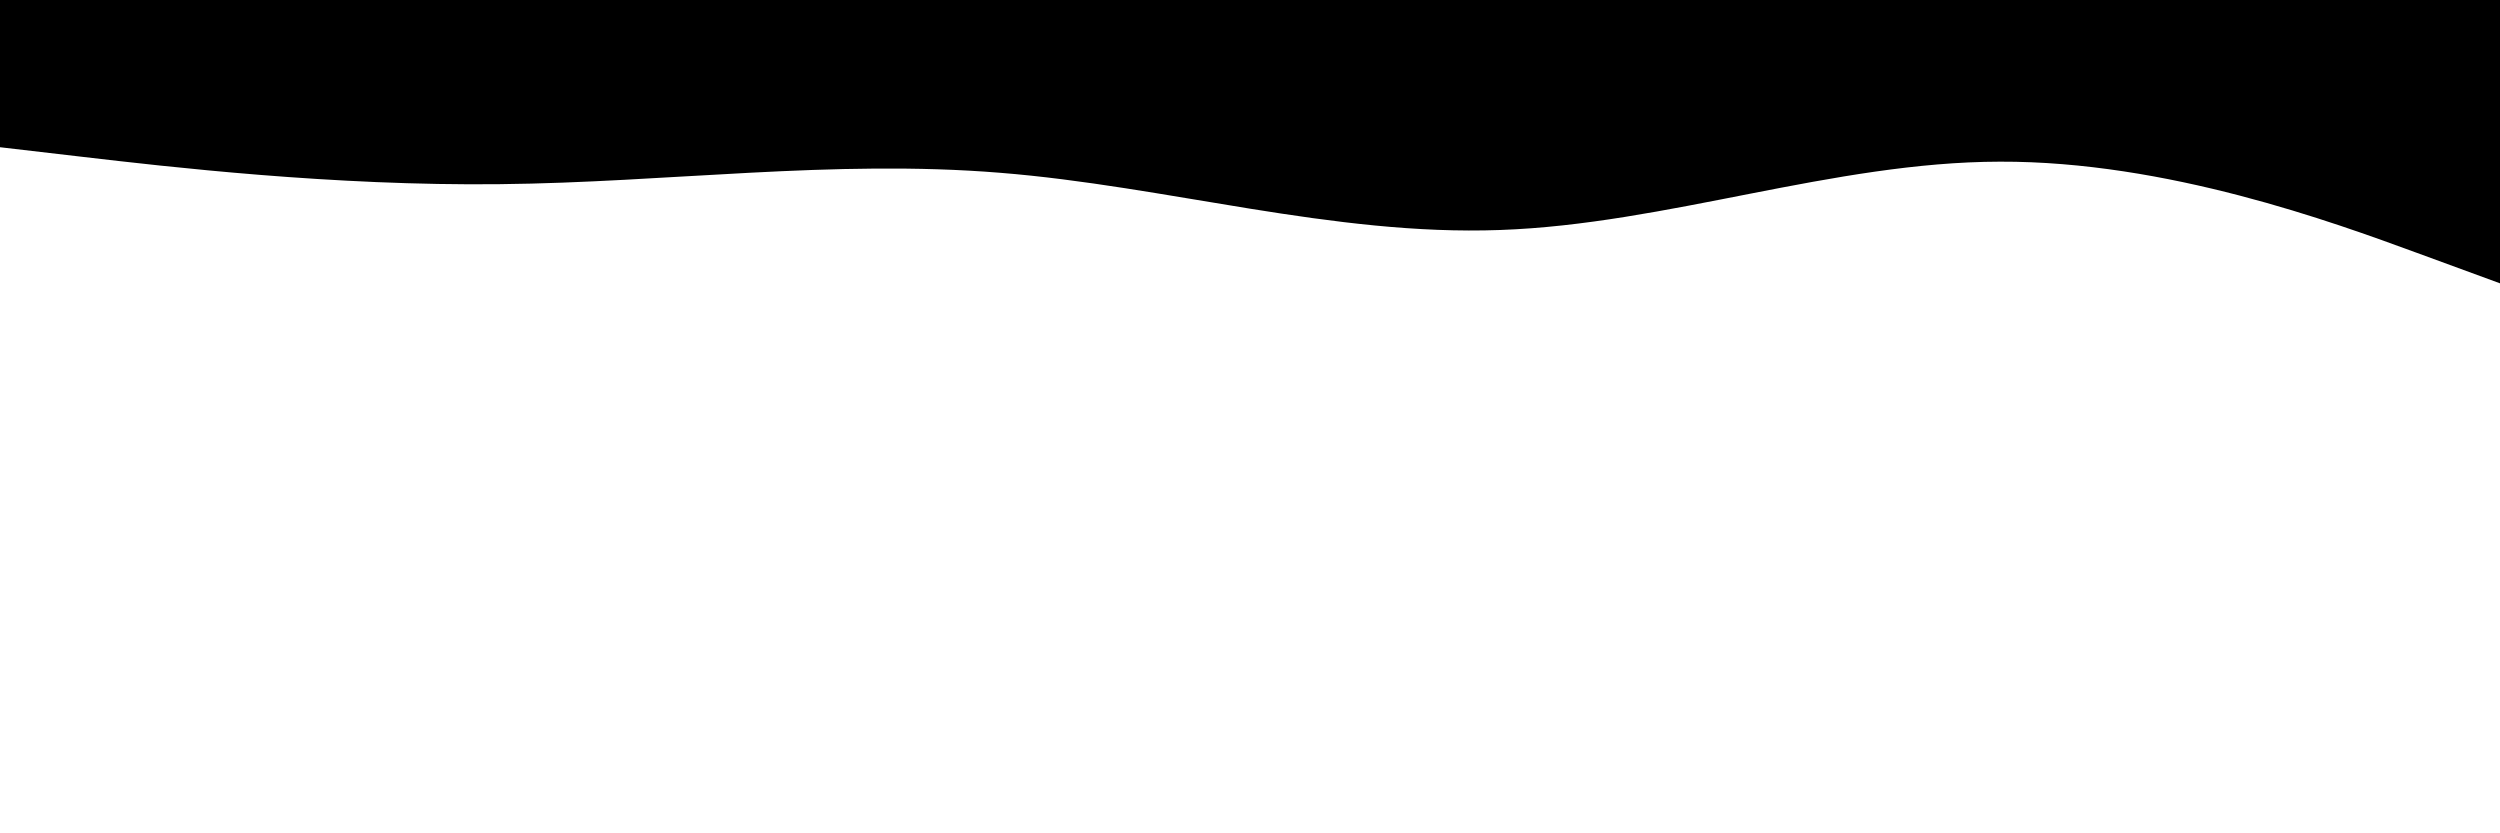 <svg id="visual" viewBox="0 0 900 300" width="900" height="300" xmlns="http://www.w3.org/2000/svg"
    xmlns:xlink="http://www.w3.org/1999/xlink" version="1.1">
    <rect x="0" y="0" width="900" height="300" fill="#FFFFFF"></rect>
    <path
        d="M0 53L30 56.5C60 60 120 67 180 66.3C240 65.7 300 57.3 360 62.2C420 67 480 85 540 82.8C600 80.7 660 58.3 720 58.2C780 58 840 80 870 91L900 102L900 0L870 0C840 0 780 0 720 0C660 0 600 0 540 0C480 0 420 0 360 0C300 0 240 0 180 0C120 0 60 0 30 0L0 0Z"
        fill="#000000" stroke-linecap="round" stroke-linejoin="miter"></path>
</svg>